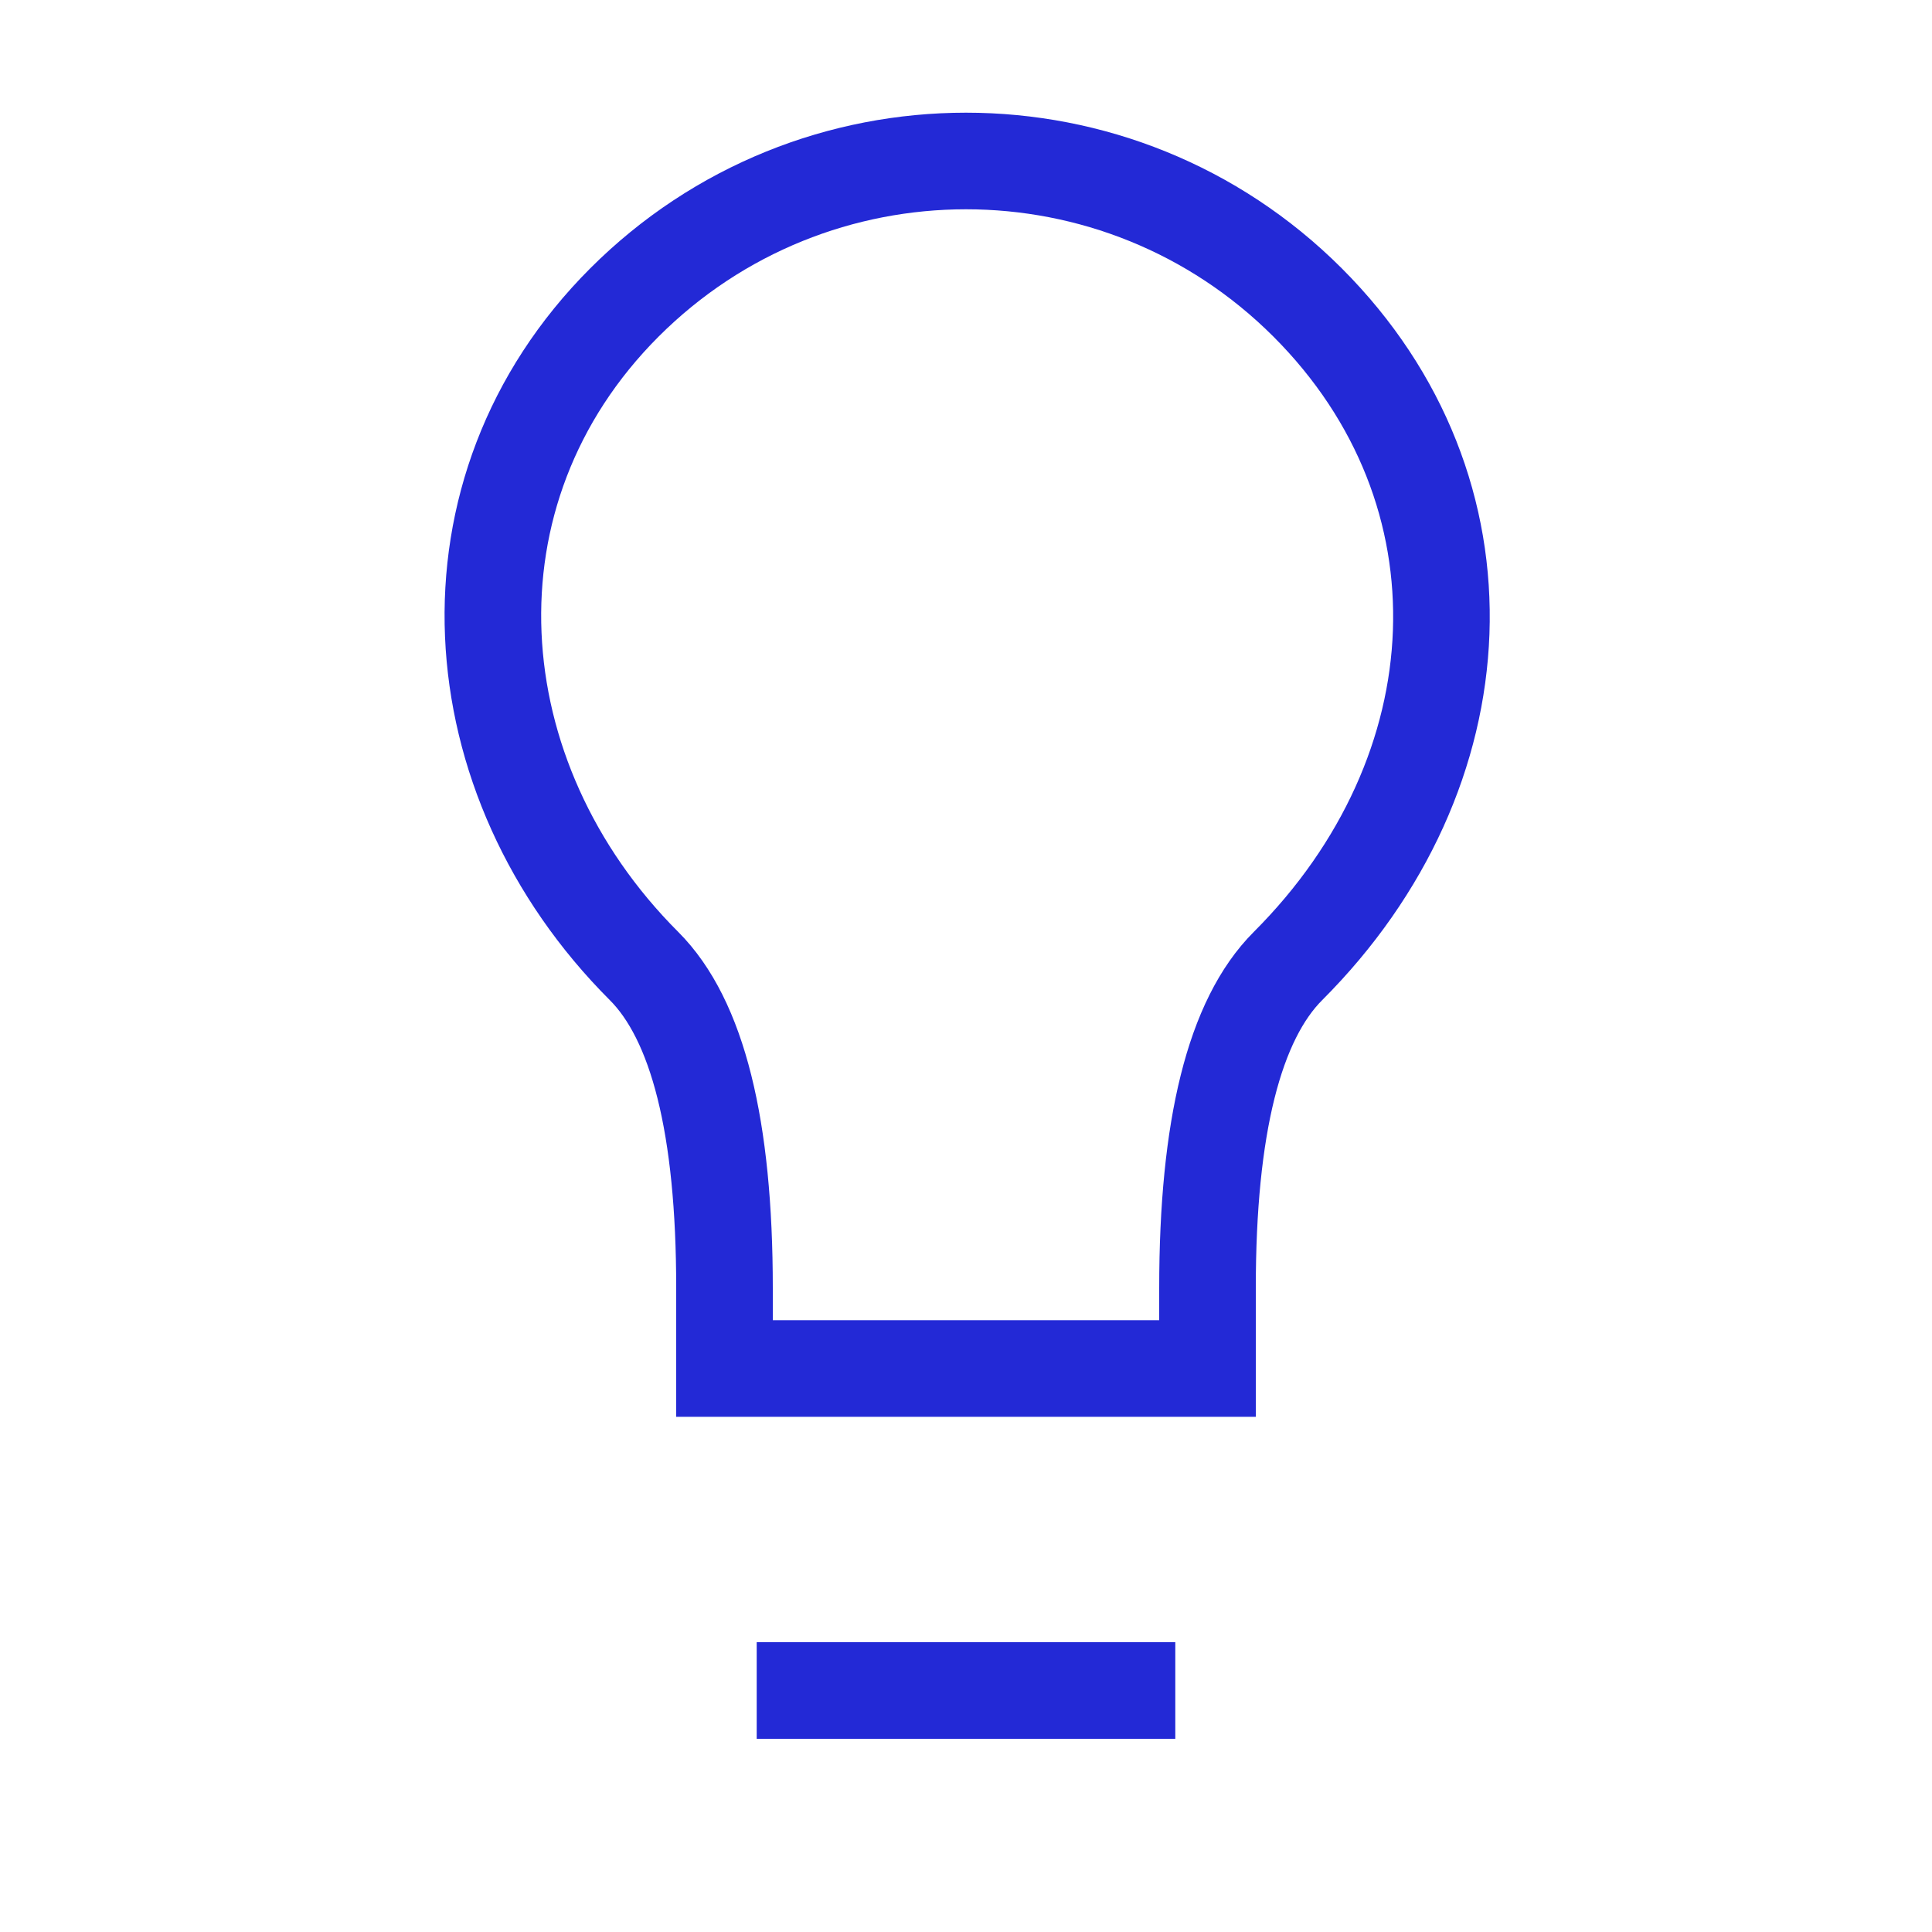 <svg role="img" xmlns="http://www.w3.org/2000/svg" width="24" height="24" viewBox="0 0 24 24">
  <path d="M16 12C15.333 12.667 15 14 15 16L15 17 9 17 9 16C9 14 8.667 12.667 8 12 5.674 9.674 5.414 6.101 7.757 3.757 10.101 1.414 13.899 1.414 16.243 3.757 18.586 6.101 18.407 9.593 16 12zM10 21L14 21" stroke="#2329D6" stroke-width="1.2" stroke-linecap="square" stroke-linejoin="miter" fill="none"/>
</svg>
